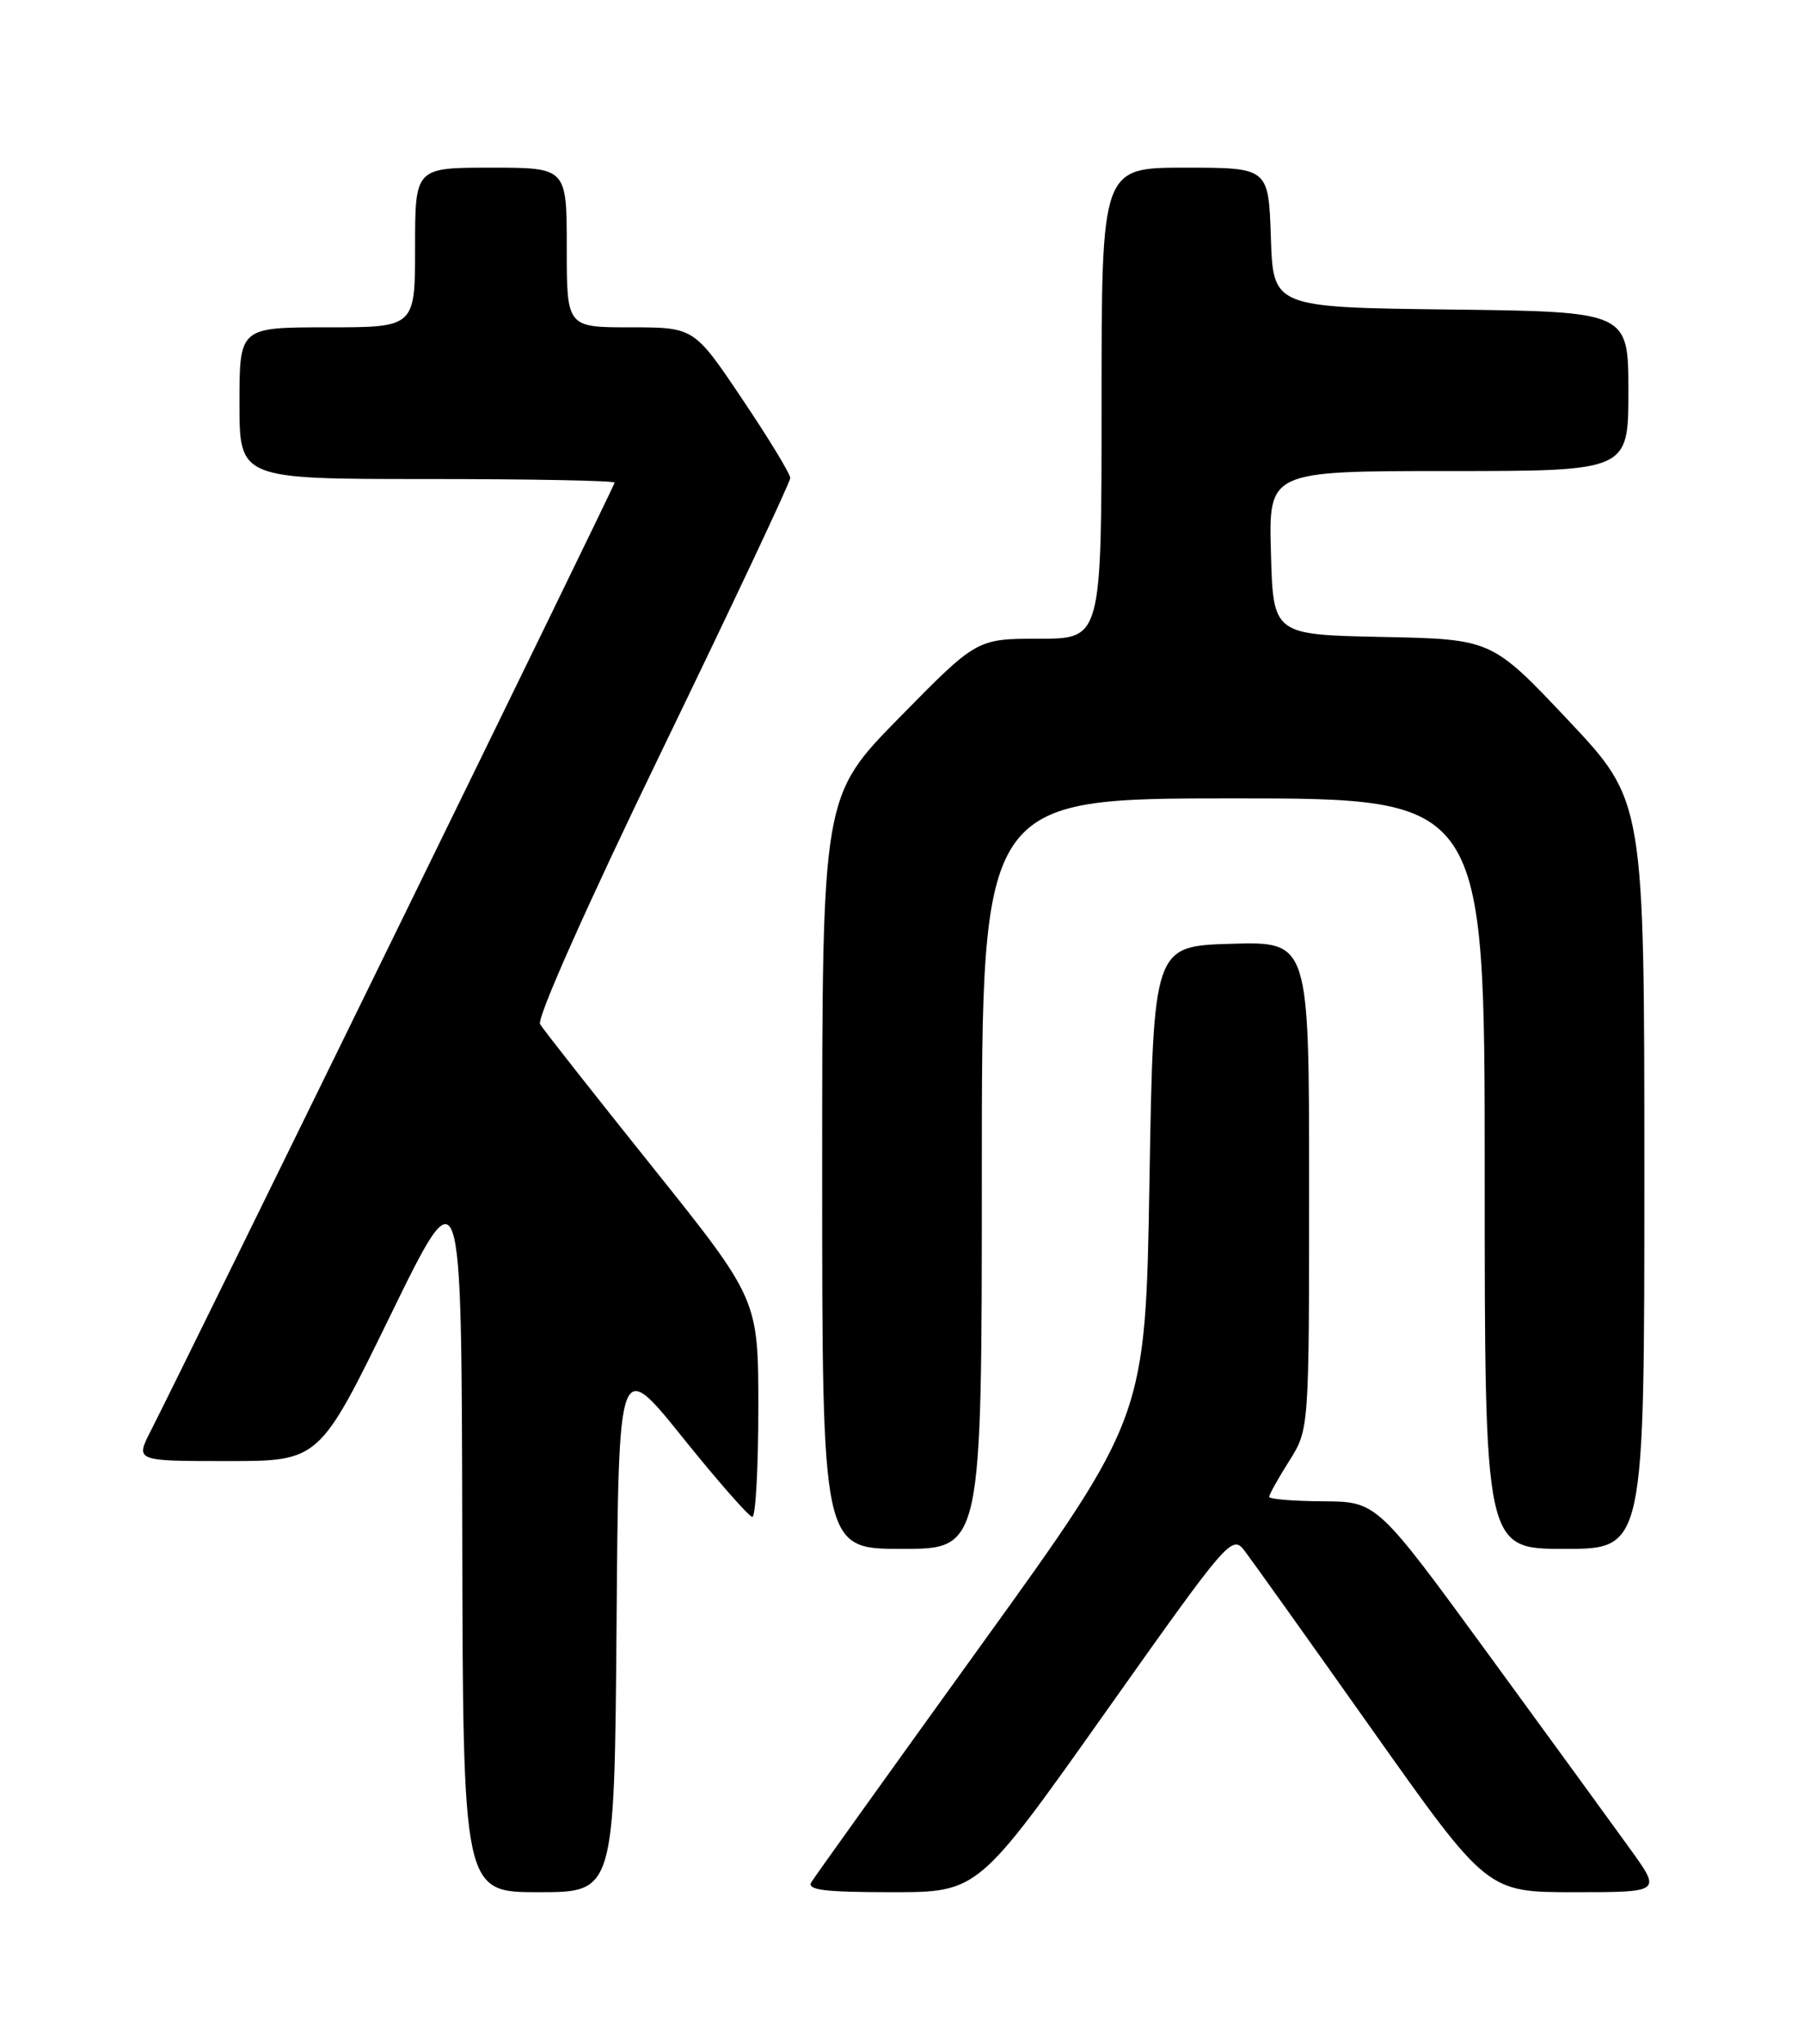 <?xml version="1.0" encoding="UTF-8" standalone="no"?>
<!DOCTYPE svg PUBLIC "-//W3C//DTD SVG 1.1//EN" "http://www.w3.org/Graphics/SVG/1.1/DTD/svg11.dtd" >
<svg xmlns="http://www.w3.org/2000/svg" xmlns:xlink="http://www.w3.org/1999/xlink" version="1.1" viewBox="0 0 226 256">
 <g >
 <path fill="currentColor"
d=" M 77.24 203.53 C 77.50 170.07 77.50 170.07 85.50 180.02 C 89.90 185.50 93.84 189.98 94.25 189.99 C 94.66 190.00 95.00 183.87 95.00 176.37 C 95.00 162.74 95.00 162.74 81.70 146.12 C 74.38 136.98 68.06 128.95 67.66 128.28 C 67.22 127.56 73.58 113.29 82.96 93.93 C 91.78 75.72 99.00 60.39 99.00 59.87 C 99.00 59.35 96.29 54.89 92.97 49.96 C 86.95 41.00 86.95 41.00 78.97 41.00 C 71.00 41.00 71.00 41.00 71.00 31.00 C 71.00 21.00 71.00 21.00 61.50 21.00 C 52.00 21.00 52.00 21.00 52.00 31.00 C 52.00 41.00 52.00 41.00 41.00 41.00 C 30.00 41.00 30.00 41.00 30.00 50.50 C 30.00 60.00 30.00 60.00 53.50 60.00 C 66.43 60.00 77.00 60.20 77.00 60.45 C 77.00 60.85 23.88 169.40 18.87 179.25 C 16.96 183.00 16.96 183.00 28.48 183.00 C 40.00 183.00 40.00 183.00 48.91 164.75 C 57.82 146.50 57.82 146.50 57.91 191.75 C 58.00 237.00 58.00 237.00 67.49 237.00 C 76.97 237.00 76.97 237.00 77.24 203.53 Z  M 138.42 214.56 C 154.05 192.49 154.34 192.16 155.97 194.31 C 156.89 195.52 164.09 205.61 171.97 216.75 C 186.31 237.00 186.31 237.00 197.21 237.00 C 208.11 237.00 208.11 237.00 204.31 231.71 C 202.21 228.80 194.20 217.79 186.50 207.25 C 172.50 188.08 172.50 188.08 165.75 188.04 C 162.04 188.02 159.00 187.77 159.00 187.48 C 159.00 187.19 160.12 185.18 161.50 183.00 C 164.00 179.04 164.00 179.04 164.00 148.48 C 164.00 117.93 164.00 117.93 154.25 118.21 C 144.50 118.50 144.50 118.50 144.00 148.00 C 143.50 177.50 143.50 177.50 122.95 206.00 C 111.65 221.68 102.06 235.06 101.64 235.75 C 101.05 236.72 103.31 237.00 111.71 237.00 C 122.53 237.00 122.53 237.00 138.42 214.56 Z  M 123.00 147.00 C 123.00 100.00 123.00 100.00 154.50 100.00 C 186.00 100.00 186.00 100.00 186.00 147.00 C 186.00 194.00 186.00 194.00 196.00 194.00 C 206.00 194.00 206.00 194.00 206.00 147.16 C 206.00 100.33 206.00 100.33 196.44 90.19 C 186.88 80.06 186.88 80.06 173.19 79.78 C 159.50 79.50 159.50 79.50 159.22 69.25 C 158.93 59.00 158.93 59.00 181.47 59.00 C 204.00 59.00 204.00 59.00 204.00 49.02 C 204.00 39.04 204.00 39.04 181.75 38.77 C 159.50 38.50 159.50 38.50 159.21 29.75 C 158.92 21.00 158.92 21.00 148.46 21.00 C 138.00 21.00 138.00 21.00 138.00 50.50 C 138.00 80.00 138.00 80.00 130.19 80.00 C 122.37 80.00 122.37 80.00 112.69 89.86 C 103.00 99.72 103.00 99.72 103.00 146.86 C 103.00 194.00 103.00 194.00 113.00 194.00 C 123.00 194.00 123.00 194.00 123.00 147.00 Z "/>
</g>
</svg>